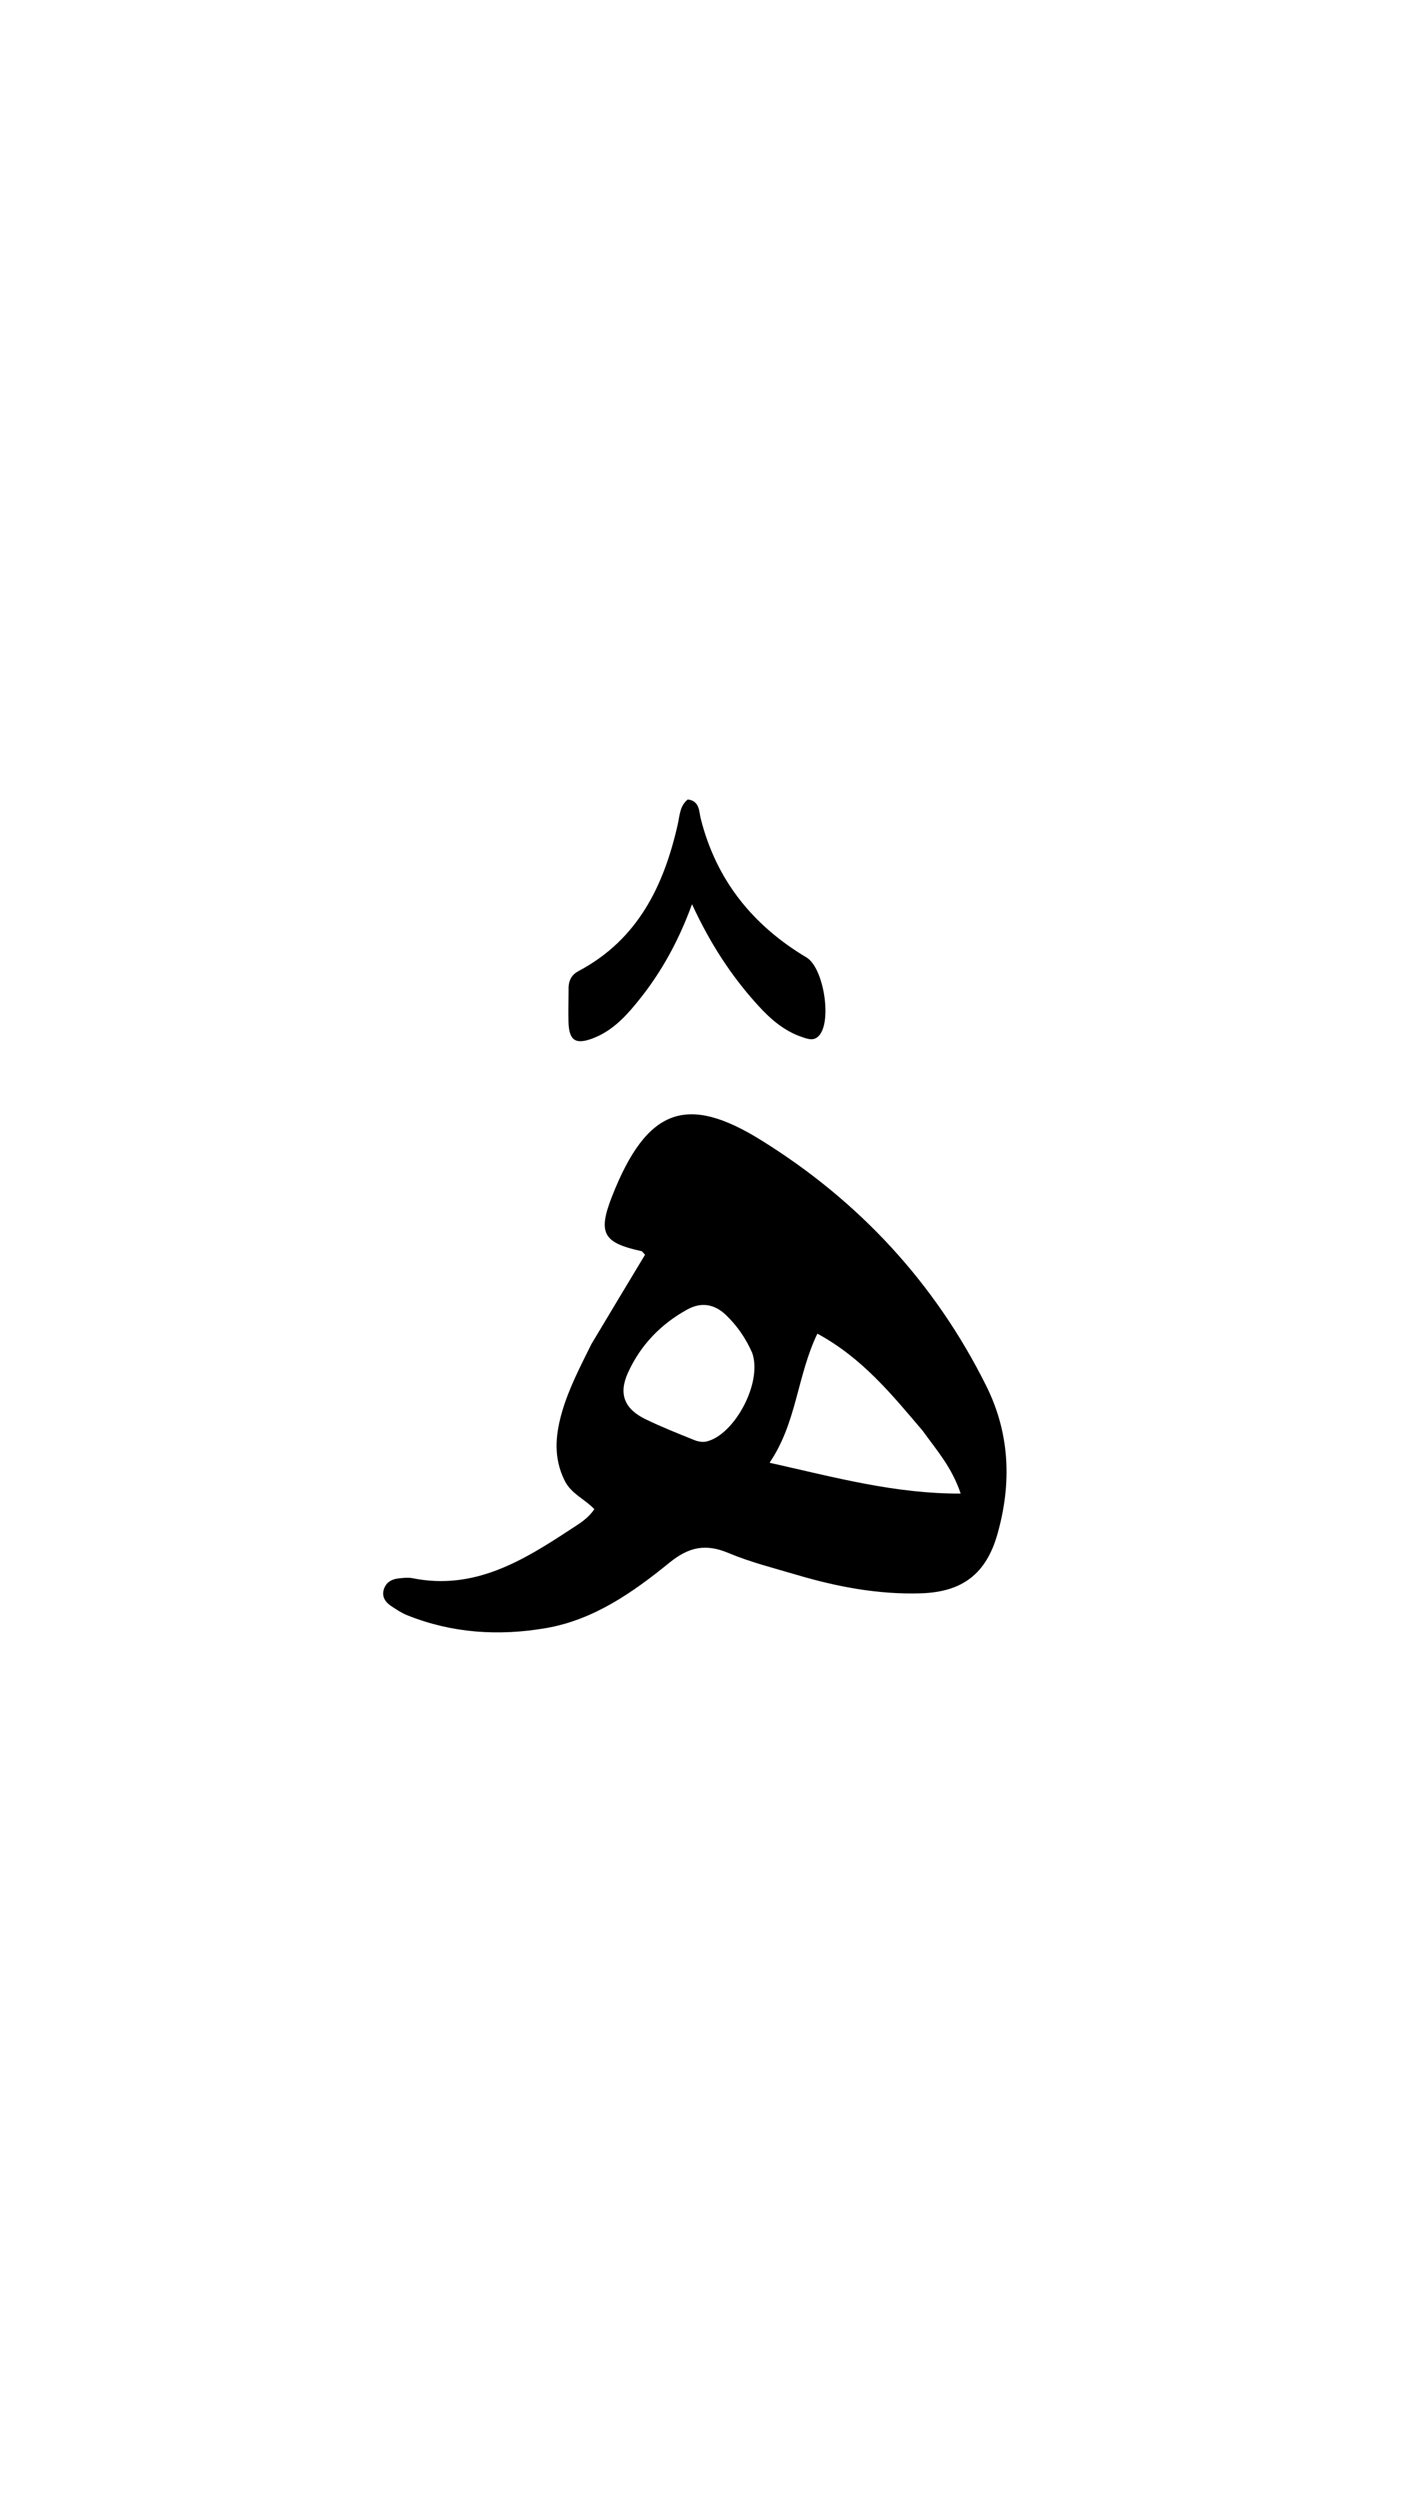 <svg version="1.1" id="Layer_1" xmlns="http://www.w3.org/2000/svg" xmlns:xlink="http://www.w3.org/1999/xlink" x="0px" y="0px"
	 width="100%" viewBox="0 0 336 592" enable-background="new 0 0 336 592" xml:space="preserve">
<path fill="#000000" opacity="1" stroke="none" 
	d="
M140.154,318.264 
	C144.512,310.981 148.699,304.025 152.85,297.13 
	C152.421,296.704 152.23,296.339 151.971,296.282 
	C143.005,294.315 141.559,292.122 145.037,283.284 
	C153.354,262.147 162.92,259.178 180.385,270.029 
	C203.486,284.381 221.52,303.738 233.709,328.227 
	C239.309,339.478 239.742,351.265 236.367,363.228 
	C233.684,372.741 228.018,377.007 218.242,377.317 
	C208.139,377.638 198.364,375.784 188.745,372.935 
	C183.32,371.329 177.782,369.945 172.588,367.763 
	C167.189,365.495 163.208,366.342 158.619,370.069 
	C149.953,377.109 140.666,383.619 129.337,385.562 
	C118.205,387.47 107.107,386.788 96.464,382.499 
	C95.092,381.945 93.82,381.096 92.584,380.261 
	C91.252,379.36 90.447,378.061 90.941,376.411 
	C91.414,374.825 92.693,374 94.29,373.81 
	C95.441,373.674 96.66,373.521 97.775,373.744 
	C112.401,376.672 123.917,369.591 135.289,362.113 
	C137.206,360.853 139.282,359.691 140.826,357.388 
	C138.636,355.039 135.381,353.794 133.817,350.667 
	C131.158,345.352 131.561,340.074 133.099,334.635 
	C134.697,328.981 137.401,323.817 140.154,318.264 
M218.644,338.845 
	C211.398,330.319 204.329,321.592 193.678,315.826 
	C188.813,325.988 188.823,336.877 182.347,346.396 
	C197.927,349.882 212.081,353.762 227.641,353.699 
	C225.507,347.415 222.042,343.562 218.644,338.845 
M178.232,320.37 
	C176.742,316.98 174.703,313.982 172.017,311.412 
	C169.258,308.773 166.124,308.31 162.868,310.099 
	C156.567,313.559 151.739,318.574 148.782,325.123 
	C146.51,330.156 147.973,333.689 153.055,336.136 
	C156.793,337.936 160.662,339.475 164.514,341.027 
	C165.383,341.377 166.488,341.577 167.376,341.374 
	C173.975,339.865 180.747,327.451 178.232,320.37 
z"/>
<path fill="#000000" opacity="1" stroke="none" 
	d="
M134.728,234.43 
	C134.648,232.12 135.493,230.806 137.116,229.944 
	C151.12,222.509 157.315,209.802 160.612,195.138 
	C161.073,193.086 161.071,190.836 162.975,189.322 
	C165.829,189.664 165.627,192.221 166.046,193.877 
	C169.728,208.432 178.347,219.125 191.1,226.736 
	C195.13,229.141 197.123,241.474 194.206,245.097 
	C192.968,246.634 191.546,246.086 190.135,245.617 
	C185.891,244.208 182.639,241.405 179.68,238.162 
	C173.383,231.26 168.313,223.527 163.975,214.126 
	C160.422,223.884 155.762,231.845 149.645,238.937 
	C147.102,241.887 144.256,244.421 140.603,245.843 
	C136.344,247.5 134.797,246.421 134.703,241.871 
	C134.656,239.539 134.71,237.205 134.728,234.43 
z"/>
</svg>